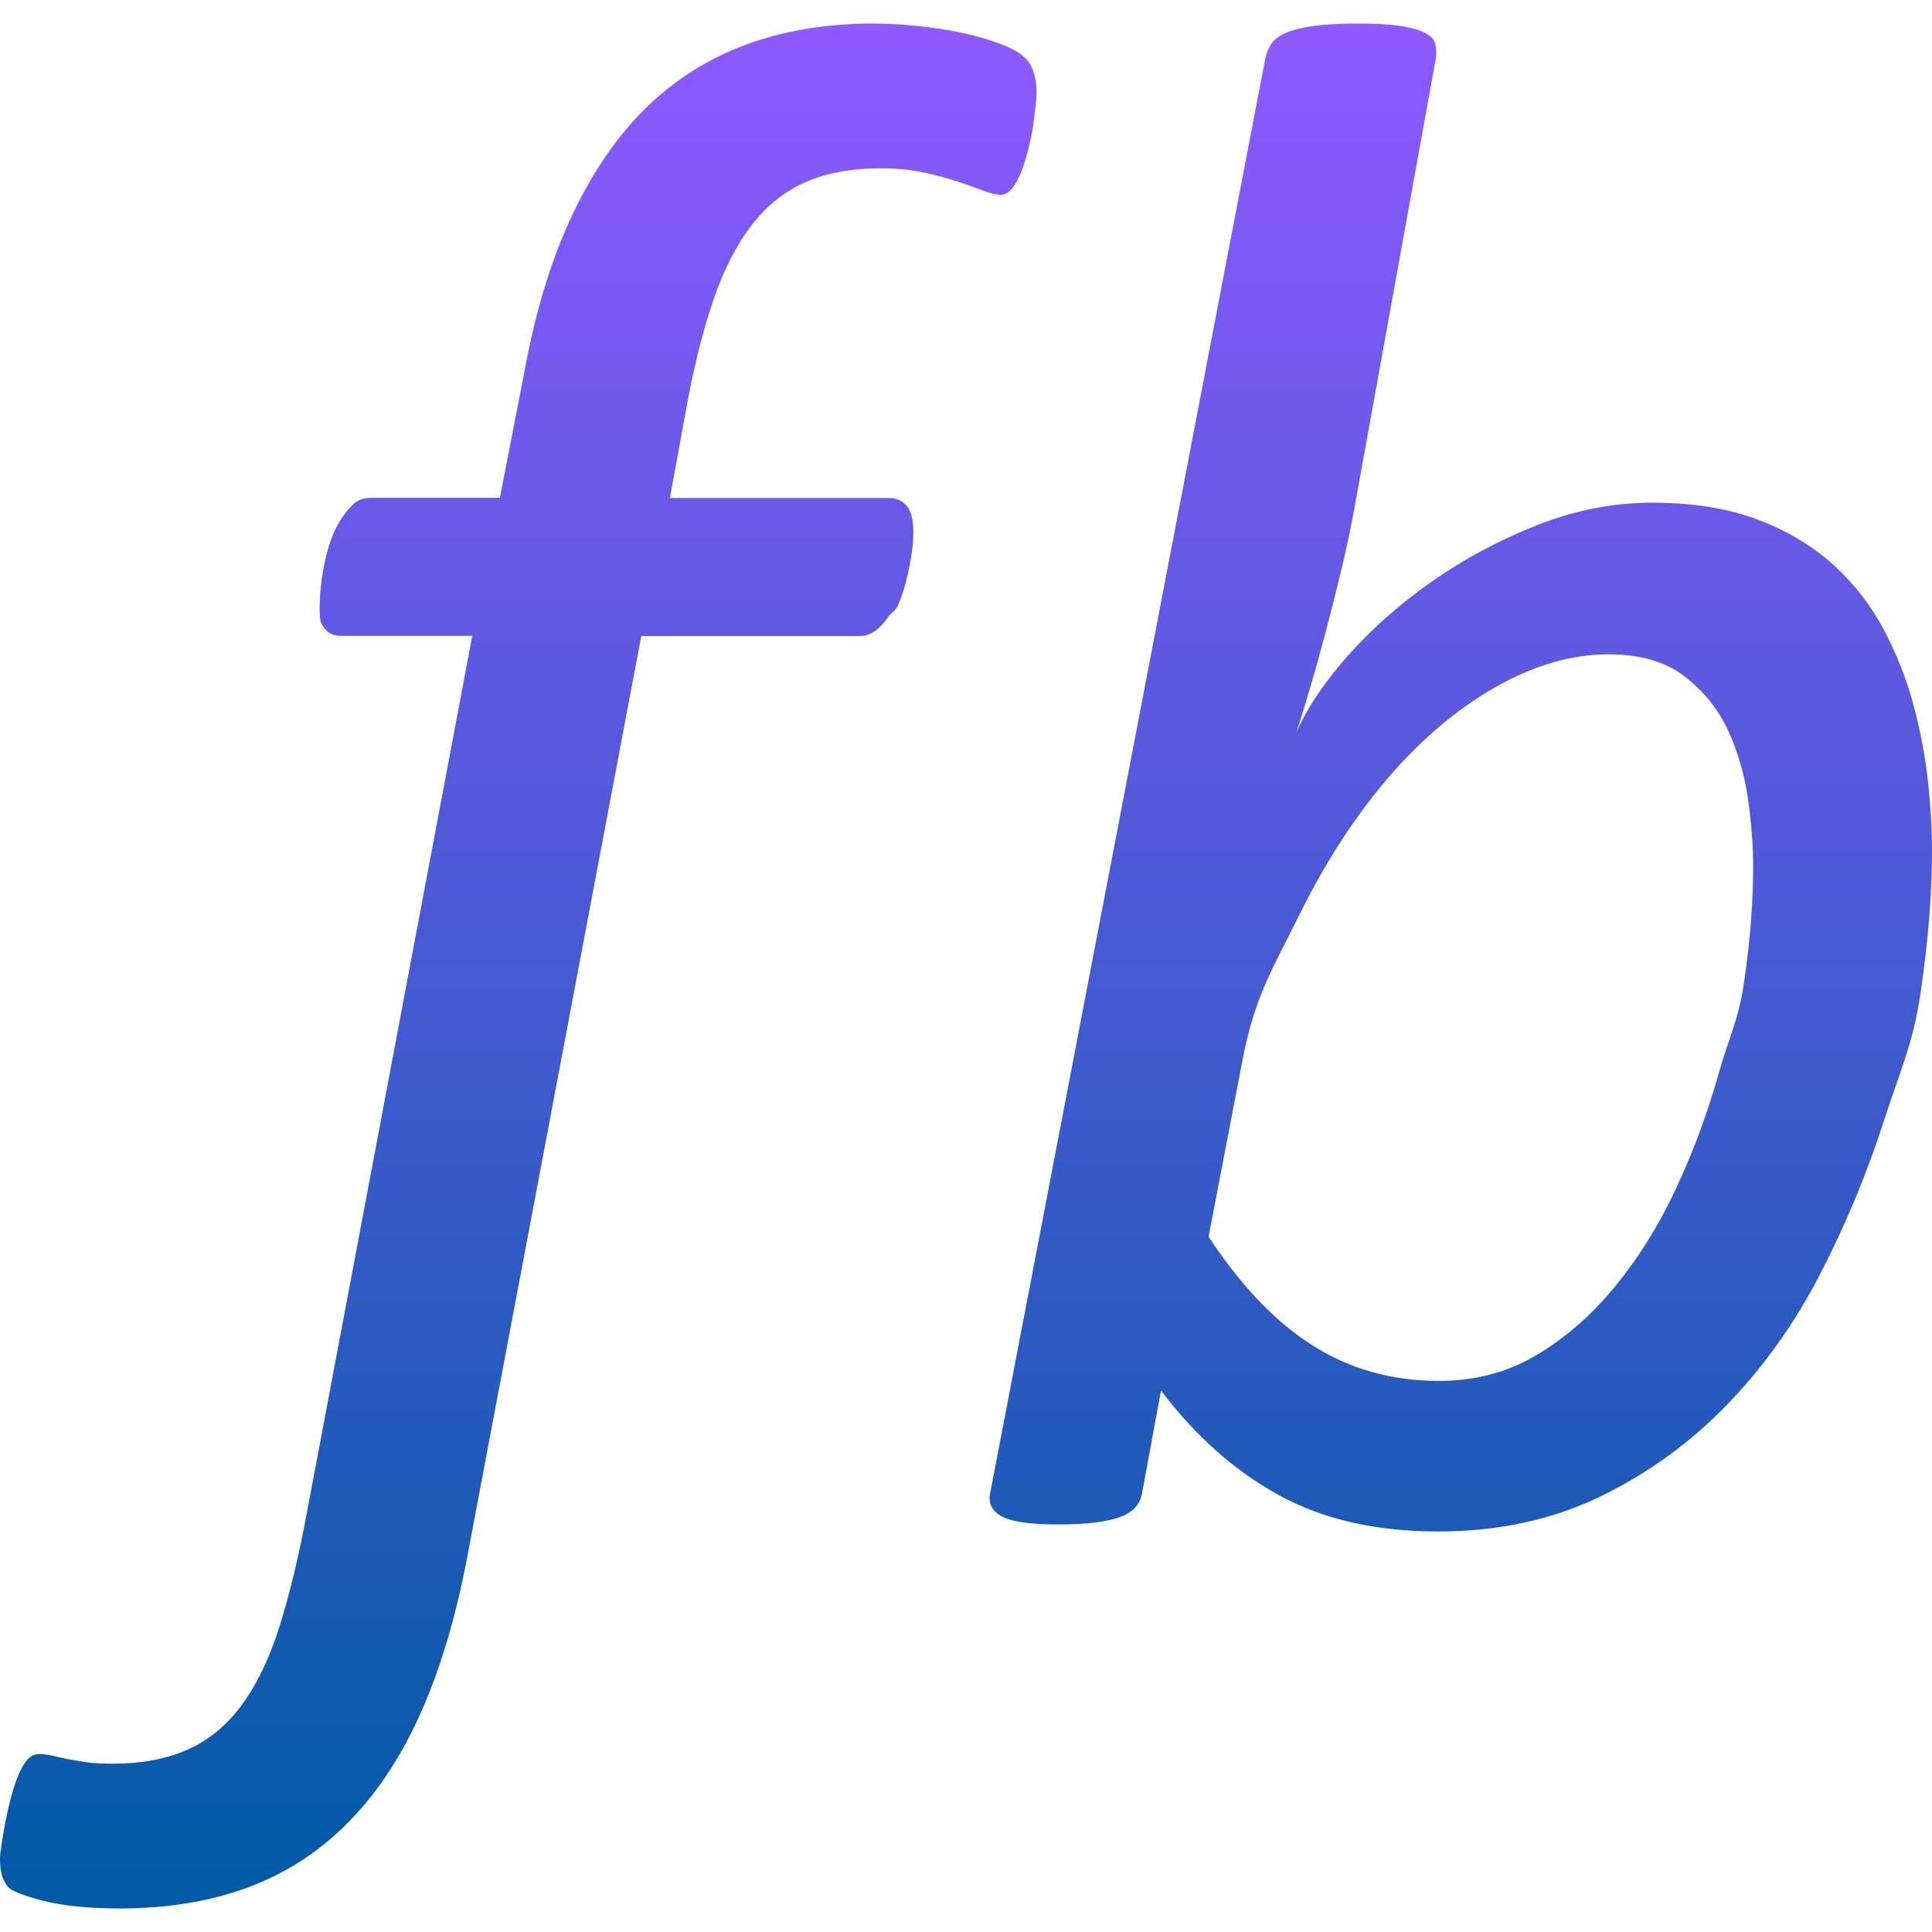 <svg xmlns="http://www.w3.org/2000/svg" width="16" height="16" version="1.1">
 <defs>
   <style id="current-color-scheme" type="text/css">
   .ColorScheme-Text { color: #00cce5; } .ColorScheme-Highlight { color:#5294e2; }
  </style>
  <linearGradient id="arrongin" x1="0%" x2="0%" y1="0%" y2="100%">
   <stop offset="0%" style="stop-color:#dd9b44; stop-opacity:1"/>
   <stop offset="100%" style="stop-color:#ad6c16; stop-opacity:1"/>
  </linearGradient>
  <linearGradient id="aurora" x1="0%" x2="0%" y1="0%" y2="100%">
   <stop offset="0%" style="stop-color:#09D4DF; stop-opacity:1"/>
   <stop offset="100%" style="stop-color:#9269F4; stop-opacity:1"/>
  </linearGradient>
  <linearGradient id="cyberneon" x1="0%" x2="0%" y1="0%" y2="100%">
    <stop offset="0" style="stop-color:#0abdc6; stop-opacity:1"/>
    <stop offset="1" style="stop-color:#ea00d9; stop-opacity:1"/>
  </linearGradient>
  <linearGradient id="fitdance" x1="0%" x2="0%" y1="0%" y2="100%">
   <stop offset="0%" style="stop-color:#1AD6AB; stop-opacity:1"/>
   <stop offset="100%" style="stop-color:#329DB6; stop-opacity:1"/>
  </linearGradient>
  <linearGradient id="oomox" x1="0%" x2="0%" y1="0%" y2="100%">
   <stop offset="0%" style="stop-color:#8e59ff; stop-opacity:1"/>
   <stop offset="100%" style="stop-color:#005aa5; stop-opacity:1"/>
  </linearGradient>
  <linearGradient id="rainblue" x1="0%" x2="0%" y1="0%" y2="100%">
   <stop offset="0%" style="stop-color:#00F260; stop-opacity:1"/>
   <stop offset="100%" style="stop-color:#0575E6; stop-opacity:1"/>
  </linearGradient>
  <linearGradient id="sunrise" x1="0%" x2="0%" y1="0%" y2="100%">
   <stop offset="0%" style="stop-color: #FF8501; stop-opacity:1"/>
   <stop offset="100%" style="stop-color: #FFCB01; stop-opacity:1"/>
  </linearGradient>
  <linearGradient id="telinkrin" x1="0%" x2="0%" y1="0%" y2="100%">
   <stop offset="0%" style="stop-color: #b2ced6; stop-opacity:1"/>
   <stop offset="100%" style="stop-color: #6da5b7; stop-opacity:1"/>
  </linearGradient>
  <linearGradient id="60spsycho" x1="0%" x2="0%" y1="0%" y2="100%">
   <stop offset="0%" style="stop-color: #df5940; stop-opacity:1"/>
   <stop offset="25%" style="stop-color: #d8d15f; stop-opacity:1"/>
   <stop offset="50%" style="stop-color: #e9882a; stop-opacity:1"/>
   <stop offset="100%" style="stop-color: #279362; stop-opacity:1"/>
  </linearGradient>
  <linearGradient id="90ssummer" x1="0%" x2="0%" y1="0%" y2="100%">
   <stop offset="0%" style="stop-color: #f618c7; stop-opacity:1"/>
   <stop offset="20%" style="stop-color: #94ffab; stop-opacity:1"/>
   <stop offset="50%" style="stop-color: #fbfd54; stop-opacity:1"/>
   <stop offset="100%" style="stop-color: #0f83ae; stop-opacity:1"/>
  </linearGradient>
 </defs>
 <path fill="url(#oomox)" class="ColorScheme-Text" fill-rule="evenodd" d="M 8.585 0.764 C 8.585 0.788 8.582 0.824 8.577 0.874 C 8.571 0.923 8.564 0.979 8.556 1.04 C 8.547 1.101 8.534 1.166 8.517 1.232 C 8.5 1.3 8.481 1.362 8.458 1.421 C 8.435 1.479 8.41 1.526 8.382 1.561 C 8.353 1.595 8.322 1.613 8.288 1.613 C 8.249 1.613 8.199 1.601 8.14 1.578 C 8.08 1.555 8.011 1.53 7.932 1.504 C 7.853 1.478 7.759 1.453 7.652 1.429 C 7.544 1.406 7.426 1.394 7.296 1.394 C 7.052 1.394 6.844 1.432 6.672 1.508 C 6.499 1.584 6.351 1.702 6.227 1.862 C 6.102 2.023 5.998 2.225 5.913 2.47 C 5.828 2.715 5.754 3.004 5.692 3.336 L 5.548 4.124 L 7.361 4.124 C 7.423 4.124 7.472 4.146 7.509 4.189 C 7.546 4.233 7.564 4.305 7.564 4.404 C 7.564 4.468 7.559 4.535 7.547 4.605 C 7.536 4.675 7.522 4.744 7.505 4.81 C 7.488 4.878 7.467 4.942 7.441 5.003 C 7.416 5.064 7.388 5.063 7.356 5.109 C 7.325 5.156 7.29 5.194 7.25 5.223 C 7.211 5.252 7.171 5.266 7.132 5.267 L 5.311 5.267 L 3.86 12.944 C 3.764 13.434 3.634 13.858 3.47 14.217 C 3.306 14.576 3.105 14.873 2.867 15.109 C 2.63 15.345 2.356 15.52 2.044 15.634 C 1.733 15.748 1.383 15.805 0.993 15.805 C 0.738 15.805 0.53 15.784 0.369 15.744 C 0.208 15.703 0.107 15.665 0.068 15.63 C 0.045 15.6 0.028 15.568 0.017 15.534 C 0.006 15.499 0 15.452 0 15.394 C 0 15.37 0.004 15.331 0.013 15.275 C 0.021 15.22 0.031 15.162 0.042 15.101 C 0.054 15.039 0.068 14.975 0.085 14.908 C 0.102 14.841 0.122 14.778 0.144 14.72 C 0.167 14.662 0.192 14.615 0.22 14.58 C 0.249 14.545 0.283 14.527 0.322 14.527 C 0.362 14.527 0.4 14.532 0.437 14.54 C 0.473 14.549 0.513 14.558 0.555 14.567 C 0.598 14.575 0.649 14.584 0.708 14.593 C 0.768 14.602 0.842 14.606 0.933 14.606 C 1.17 14.606 1.375 14.568 1.548 14.492 C 1.72 14.416 1.867 14.298 1.989 14.138 C 2.111 13.977 2.212 13.775 2.295 13.53 C 2.376 13.285 2.451 12.99 2.519 12.646 L 3.911 5.266 L 2.825 5.266 C 2.768 5.266 2.724 5.248 2.693 5.21 C 2.662 5.172 2.647 5.156 2.647 5.051 C 2.647 5.004 2.649 4.947 2.655 4.88 C 2.661 4.813 2.671 4.745 2.685 4.675 C 2.699 4.605 2.717 4.538 2.74 4.473 C 2.762 4.409 2.791 4.351 2.825 4.298 C 2.859 4.246 2.894 4.204 2.931 4.171 C 2.968 4.139 3.014 4.123 3.071 4.123 L 4.14 4.123 L 4.352 3.03 C 4.442 2.552 4.572 2.133 4.742 1.774 C 4.912 1.416 5.117 1.12 5.357 0.886 C 5.598 0.653 5.875 0.48 6.188 0.366 C 6.502 0.252 6.849 0.195 7.228 0.195 C 7.352 0.195 7.482 0.202 7.618 0.217 C 7.754 0.232 7.88 0.252 7.996 0.278 C 8.111 0.305 8.213 0.335 8.301 0.37 C 8.389 0.405 8.45 0.44 8.483 0.475 C 8.517 0.504 8.543 0.545 8.56 0.598 C 8.577 0.651 8.585 0.706 8.585 0.764 L 8.585 0.764 Z M 14.519 7.171 C 14.519 7.011 14.505 6.829 14.477 6.622 C 14.448 6.416 14.392 6.224 14.31 6.047 C 14.227 5.87 14.107 5.722 13.95 5.601 C 13.793 5.48 13.583 5.419 13.321 5.419 C 13.013 5.419 12.699 5.511 12.379 5.694 C 12.06 5.876 11.763 6.129 11.489 6.45 C 11.215 6.771 10.971 7.149 10.758 7.582 C 10.543 8.015 10.388 8.261 10.291 8.774 L 10.009 10.242 C 10.277 10.649 10.565 10.95 10.873 11.144 C 11.181 11.339 11.529 11.436 11.917 11.436 C 12.214 11.436 12.482 11.366 12.722 11.224 C 12.961 11.082 13.178 10.894 13.372 10.658 C 13.566 10.422 13.735 10.153 13.877 9.849 C 14.02 9.545 14.138 9.227 14.232 8.894 C 14.327 8.561 14.398 8.453 14.446 8.117 C 14.495 7.781 14.519 7.466 14.519 7.171 L 14.519 7.171 L 14.519 7.171 Z M 16 7.047 C 16 7.4 15.969 7.791 15.906 8.218 C 15.843 8.646 15.742 8.849 15.602 9.282 C 15.462 9.716 15.287 10.137 15.076 10.547 C 14.865 10.957 14.606 11.32 14.301 11.635 C 13.996 11.95 13.645 12.204 13.248 12.396 C 12.852 12.587 12.405 12.683 11.909 12.683 C 11.395 12.683 10.956 12.583 10.591 12.382 C 10.226 12.182 9.9 11.893 9.615 11.516 L 9.461 12.35 C 9.449 12.451 9.388 12.522 9.277 12.563 C 9.166 12.604 8.996 12.625 8.768 12.625 C 8.528 12.625 8.368 12.601 8.288 12.554 C 8.209 12.507 8.18 12.439 8.203 12.351 L 10.48 0.478 C 10.491 0.431 10.509 0.39 10.535 0.354 C 10.561 0.319 10.604 0.29 10.664 0.266 C 10.723 0.242 10.801 0.225 10.895 0.213 C 10.989 0.201 11.107 0.195 11.25 0.195 C 11.387 0.195 11.498 0.201 11.584 0.213 C 11.669 0.225 11.738 0.242 11.789 0.266 C 11.84 0.289 11.872 0.319 11.883 0.354 C 11.895 0.39 11.897 0.431 11.892 0.478 L 11.207 4.261 C 11.178 4.414 11.144 4.573 11.104 4.738 C 11.064 4.903 11.023 5.067 10.98 5.229 C 10.937 5.391 10.895 5.545 10.852 5.689 C 10.809 5.834 10.771 5.959 10.736 6.065 C 10.827 5.859 10.971 5.645 11.168 5.424 C 11.365 5.203 11.596 4.999 11.862 4.813 C 12.127 4.628 12.416 4.473 12.73 4.349 C 13.044 4.225 13.361 4.163 13.68 4.163 C 14.023 4.163 14.316 4.211 14.562 4.305 C 14.807 4.399 15.016 4.525 15.187 4.681 C 15.358 4.837 15.496 5.016 15.602 5.216 C 15.707 5.416 15.789 5.623 15.846 5.835 C 15.903 6.047 15.943 6.258 15.966 6.467 C 15.989 6.677 16 6.87 16 7.047 L 16 7.047 L 16 7.047 Z"/>
</svg>
